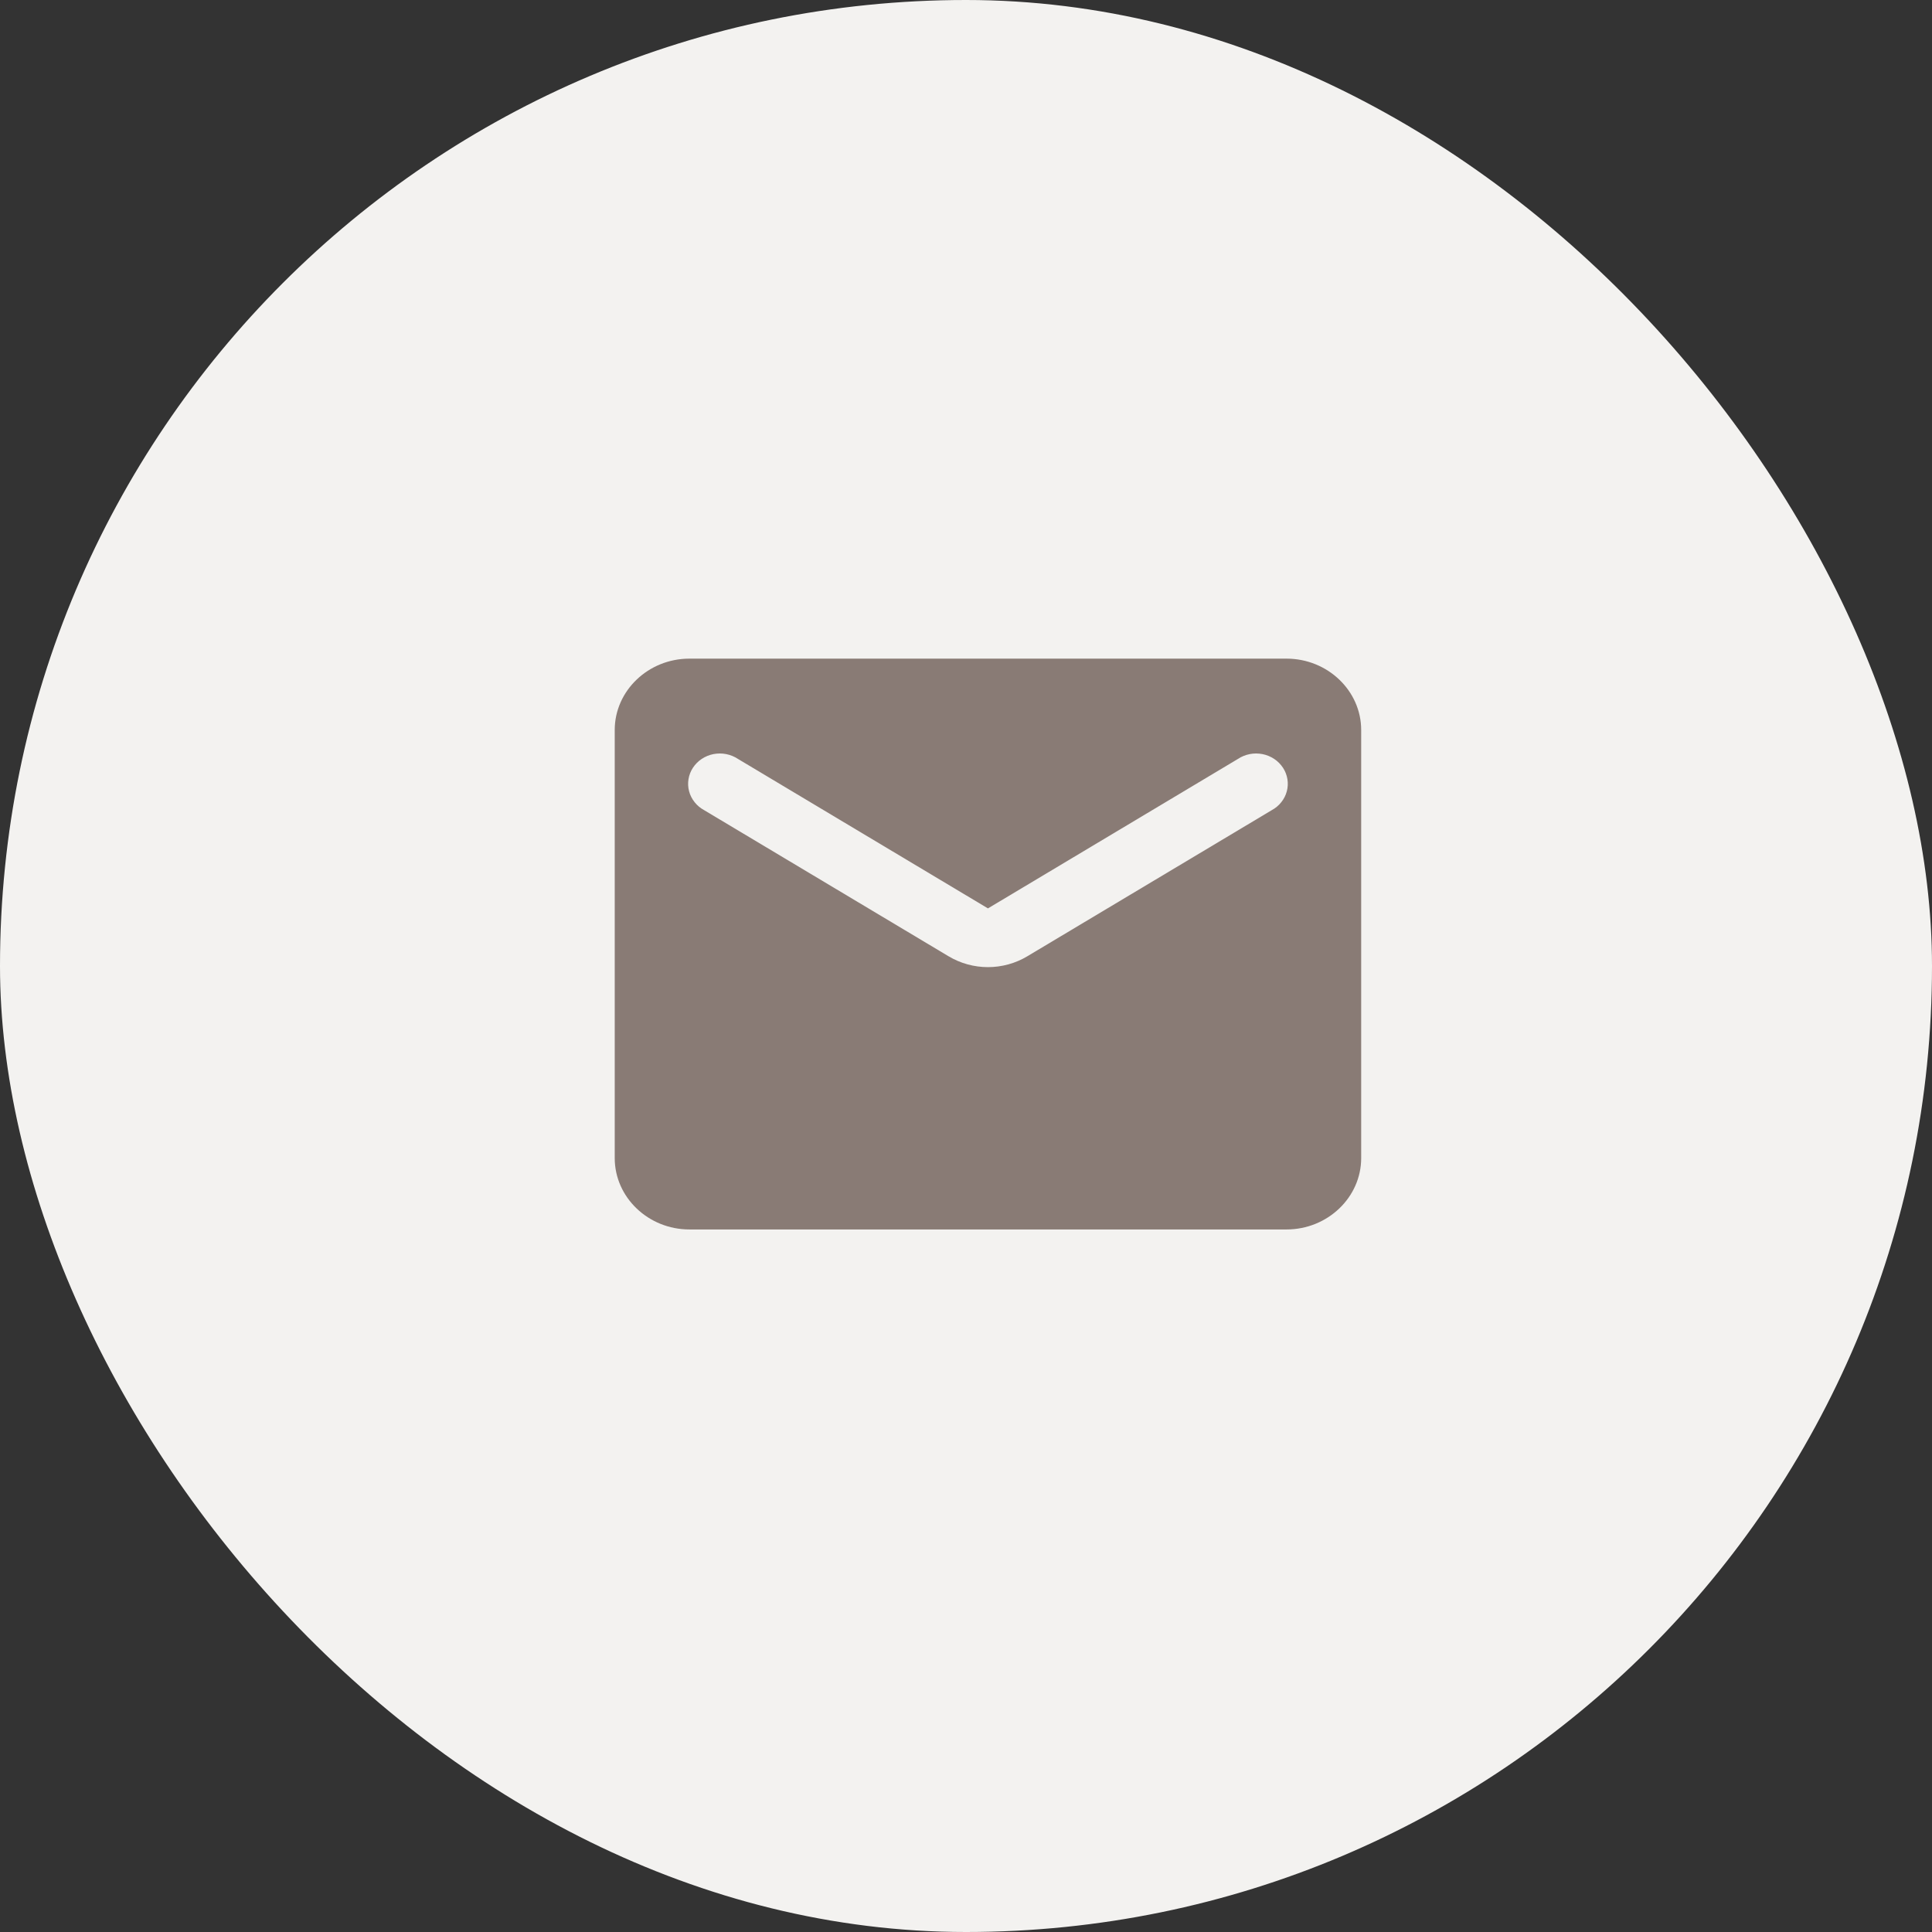 <svg width="44" height="44" viewBox="0 0 44 44" fill="none" xmlns="http://www.w3.org/2000/svg">
<rect x="0" y="0" width="44" height="44" fill="#333333" stroke="none"/>
<rect width="44" height="44" rx="22" fill="#F3F2F0"/>
<path d="M29.3 15H15.7C14.765 15 14 15.731 14 16.625V26.375C14 27.269 14.765 28 15.7 28H29.3C30.235 28 31 27.269 31 26.375V16.625C31 15.731 30.235 15 29.3 15ZM28.96 18.453L23.401 21.776C22.849 22.109 22.151 22.109 21.599 21.776L16.04 18.453C15.955 18.407 15.88 18.346 15.821 18.271C15.761 18.197 15.718 18.113 15.694 18.022C15.669 17.931 15.665 17.837 15.68 17.745C15.695 17.653 15.729 17.564 15.781 17.485C15.833 17.406 15.901 17.337 15.981 17.284C16.061 17.231 16.152 17.193 16.248 17.174C16.344 17.156 16.442 17.155 16.538 17.174C16.634 17.193 16.725 17.23 16.805 17.283L22.5 20.688L28.195 17.283C28.275 17.23 28.366 17.193 28.462 17.174C28.558 17.155 28.656 17.156 28.752 17.174C28.848 17.193 28.939 17.231 29.019 17.284C29.099 17.337 29.167 17.406 29.219 17.485C29.271 17.564 29.305 17.653 29.32 17.745C29.335 17.837 29.331 17.931 29.306 18.022C29.282 18.113 29.239 18.197 29.179 18.271C29.12 18.346 29.045 18.407 28.96 18.453Z" fill="#897B75"/>
</svg>
